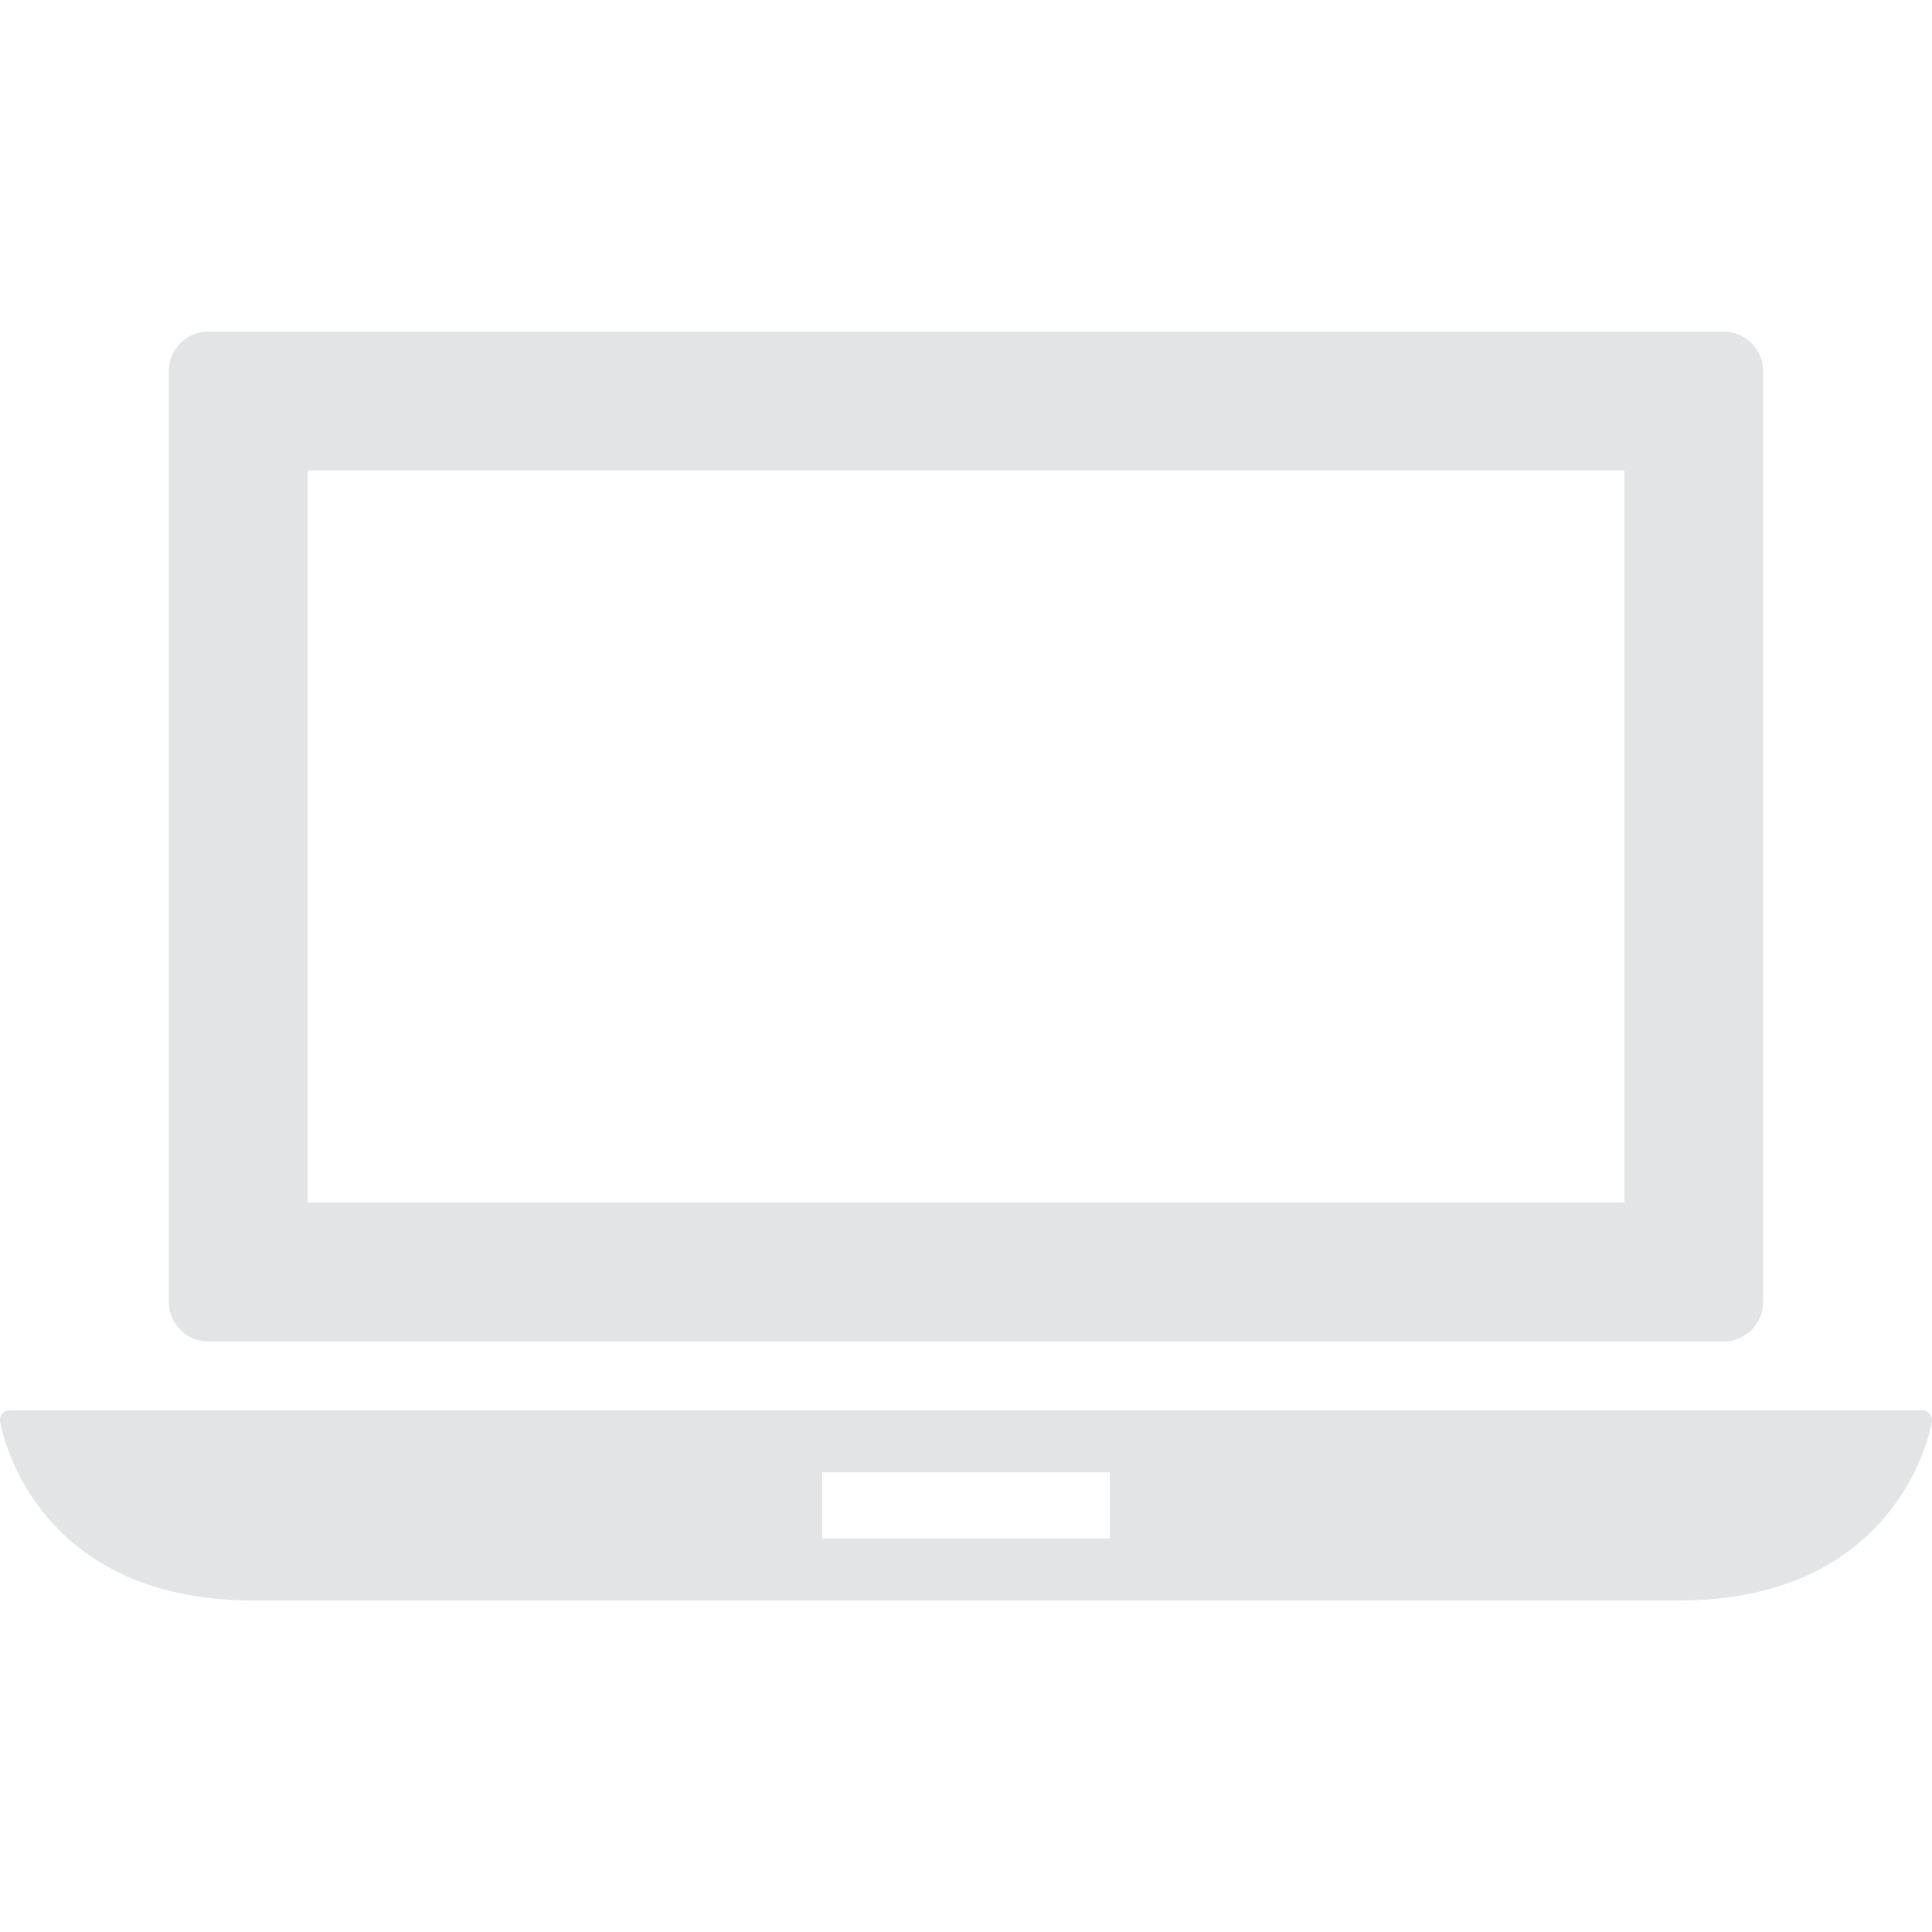 <?xml version="1.0" encoding="UTF-8" standalone="no"?>
<!-- Generator: Adobe Illustrator 16.0.0, SVG Export Plug-In . SVG Version: 6.00 Build 0)  -->

<svg
   xmlns:dc="http://purl.org/dc/elements/1.1/"
   xmlns:cc="http://creativecommons.org/ns#"
   xmlns:rdf="http://www.w3.org/1999/02/22-rdf-syntax-ns#"
   xmlns:svg="http://www.w3.org/2000/svg"
   xmlns="http://www.w3.org/2000/svg"
   xmlns:sodipodi="http://sodipodi.sourceforge.net/DTD/sodipodi-0.dtd"
   xmlns:inkscape="http://www.inkscape.org/namespaces/inkscape"
   version="1.1"
   id="Capa_1"
   x="0px"
   y="0px"
   width="97.385px"
   height="97.385px"
   viewBox="0 0 97.385 97.385"
   style="enable-background:new 0 0 97.385 97.385;"
   xml:space="preserve"
   sodipodi:docname="computer_active.svg"
   inkscape:version="0.92.1 r"><defs
     id="defs5996" /><sodipodi:namedview
     pagecolor="#ffffff"
     bordercolor="#666666"
     borderopacity="1"
     objecttolerance="10"
     gridtolerance="10"
     guidetolerance="10"
     inkscape:pageopacity="0"
     inkscape:pageshadow="2"
     inkscape:window-width="1920"
     inkscape:window-height="1251"
     id="namedview5994"
     showgrid="false"
     inkscape:zoom="2.4233711"
     inkscape:cx="48.692501"
     inkscape:cy="48.692501"
     inkscape:window-x="0"
     inkscape:window-y="0"
     inkscape:window-maximized="1"
     inkscape:current-layer="Capa_1" /><g
     id="g5961"
     style="fill:#e2e4e5;fill-opacity:1"><g
       id="g5959"
       style="fill:#e2e4e5;fill-opacity:1"><path
         d="M97.265,71.261c-0.093-0.108-0.23-0.172-0.374-0.172H0.494c-0.144,0-0.28,0.063-0.374,0.172    c-0.094,0.108-0.136,0.253-0.115,0.396c0.014,0.09,1.468,9.016,12.753,9.016h71.869c11.284,0,12.738-8.926,12.753-9.016    C97.4,71.514,97.358,71.369,97.265,71.261z M55.942,77.547h-14.5v-3.334h14.5V77.547z"
         id="path5955"
         style="fill:#e2e4e5;fill-opacity:1" /><path
         d="M10.507,67.619h76.37c1.104,0,2-0.896,2-2V18.713c0-1.104-0.896-2-2-2h-76.37c-1.104,0-2,0.896-2,2v46.906    C8.507,66.723,9.403,67.619,10.507,67.619z M15.507,23.713h66.37v36.906h-66.37V23.713z"
         id="path5957"
         style="fill:#e2e4e5;fill-opacity:1" /></g></g><g
     id="g5963" /><g
     id="g5965" /><g
     id="g5967" /><g
     id="g5969" /><g
     id="g5971" /><g
     id="g5973" /><g
     id="g5975" /><g
     id="g5977" /><g
     id="g5979" /><g
     id="g5981" /><g
     id="g5983" /><g
     id="g5985" /><g
     id="g5987" /><g
     id="g5989" /><g
     id="g5991" /></svg>